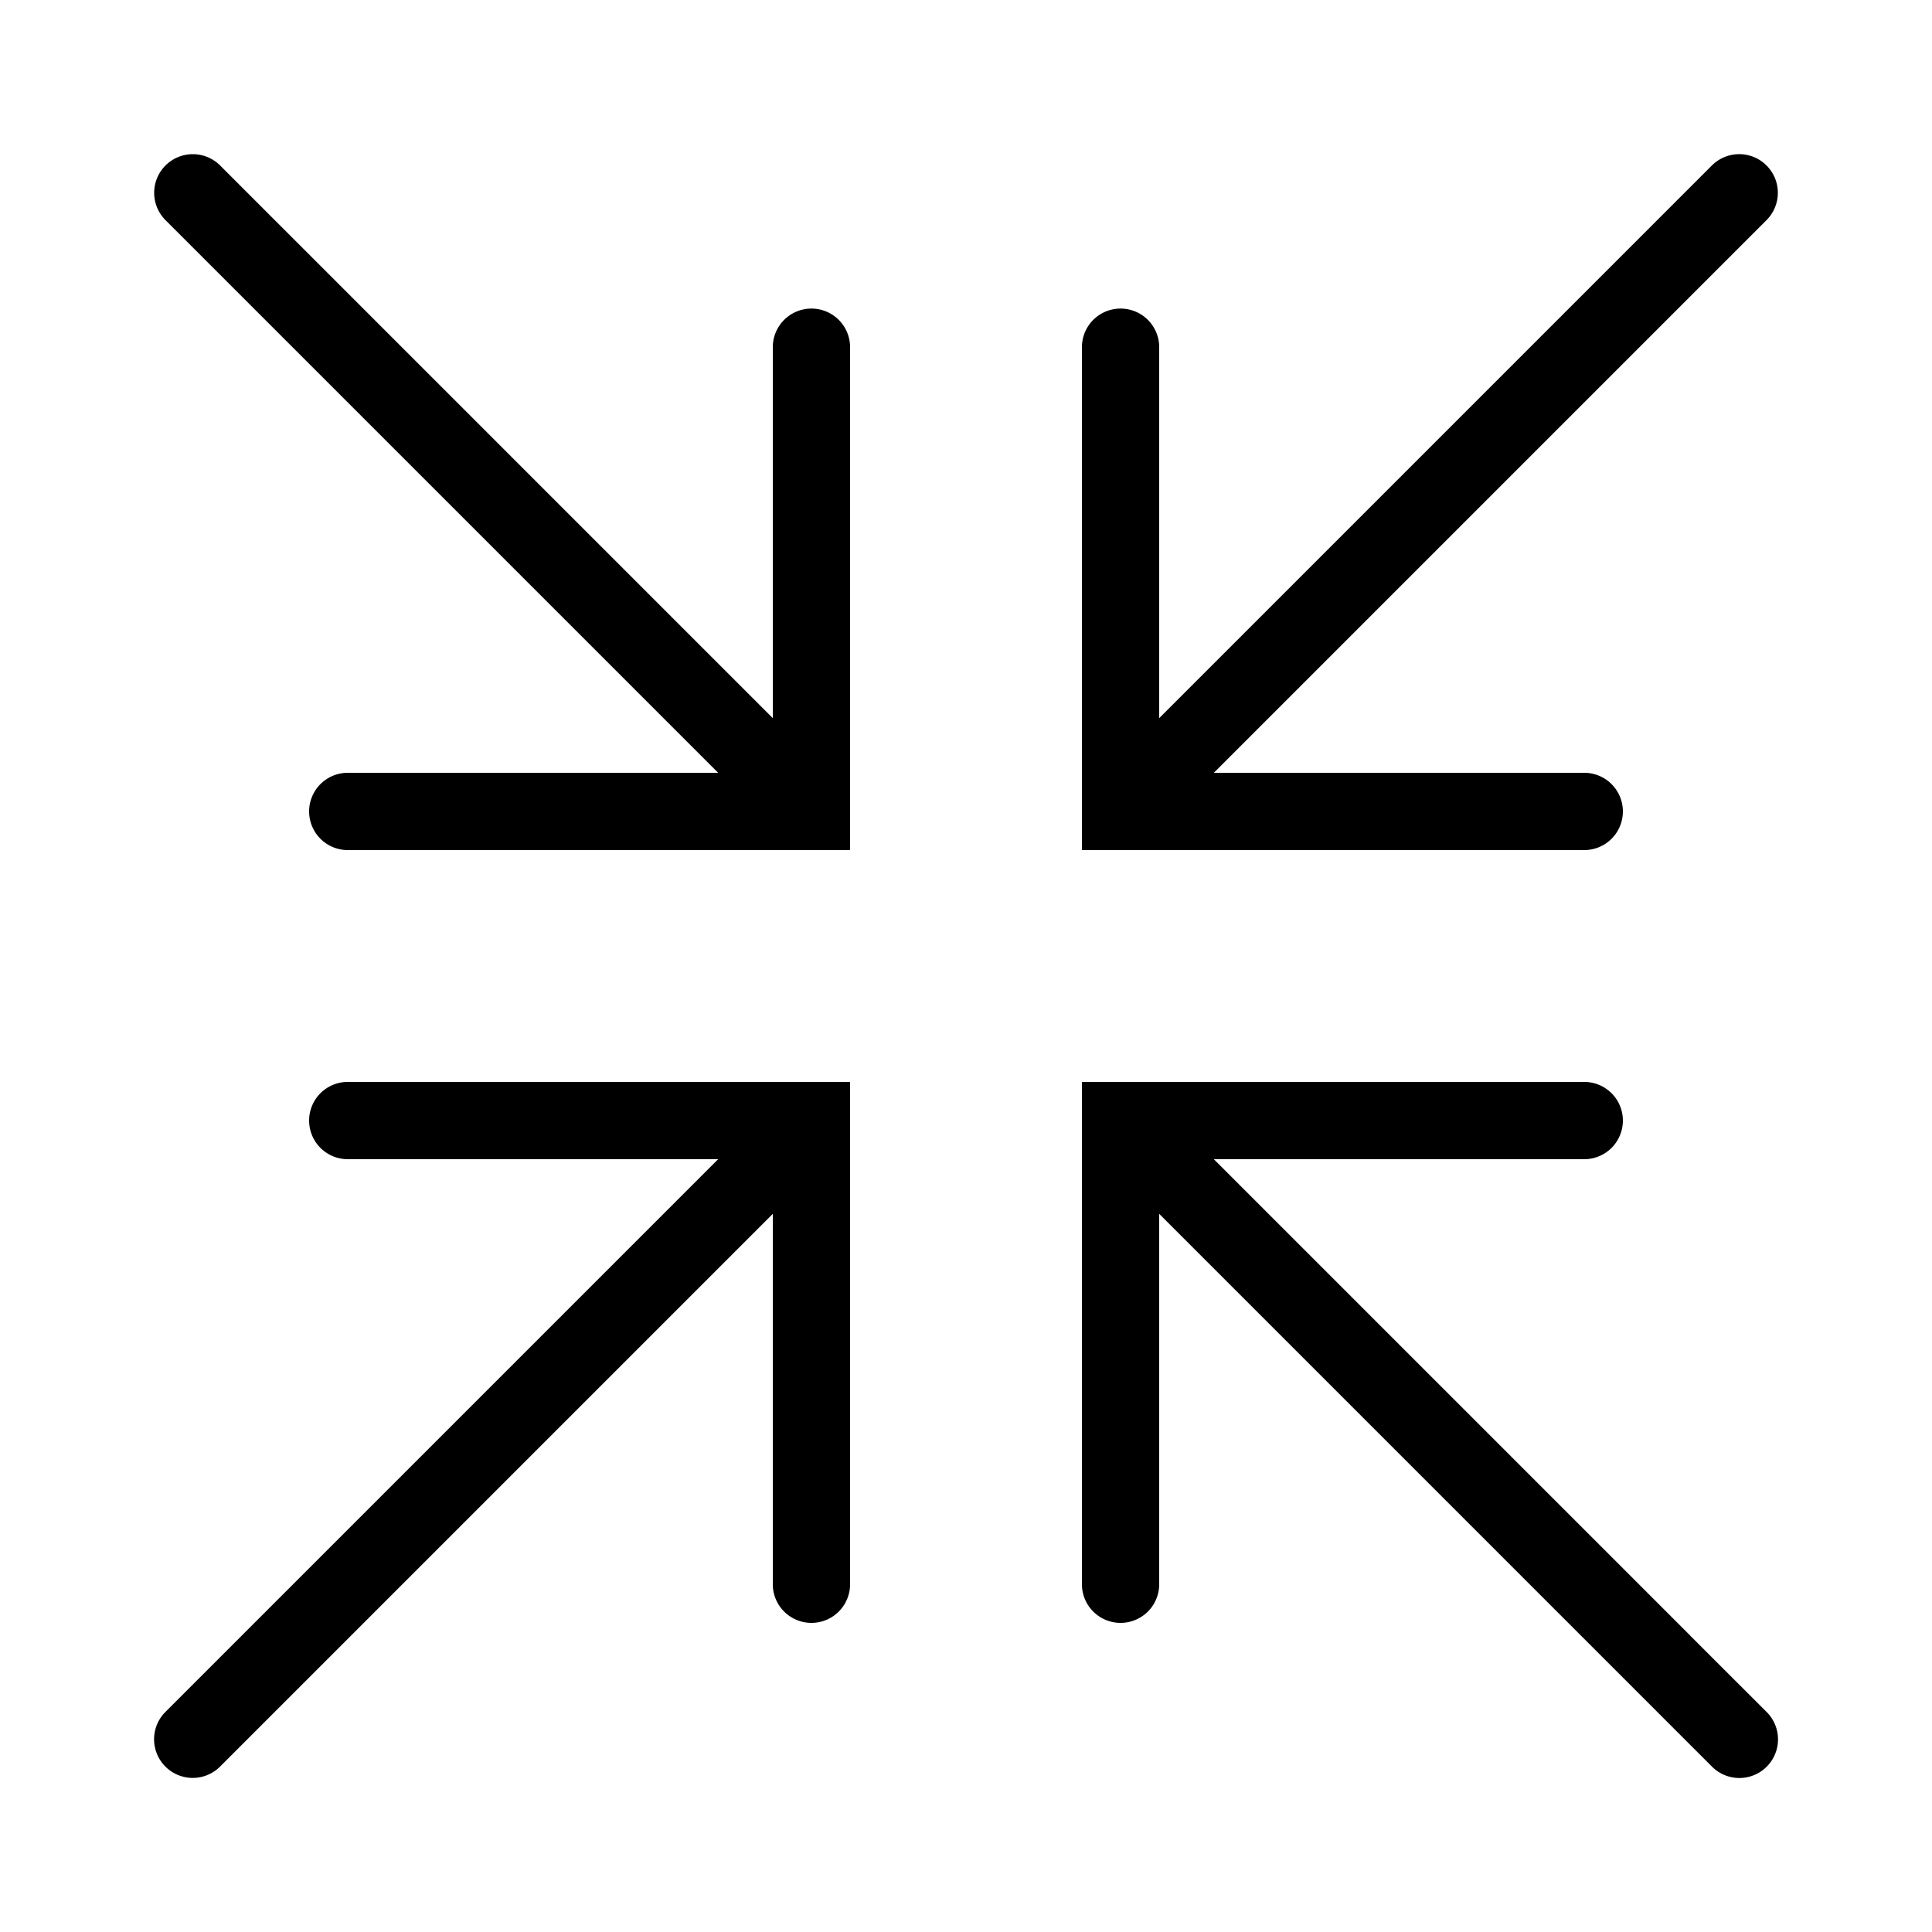 ﻿<?xml version="1.0" encoding="utf-8"?>
<svg xmlns="http://www.w3.org/2000/svg" viewBox="0 0 50 50" width="515" height="515">
  <path d="M4.99 3.99 A 1 1 0 0 0 4.293 5.707L18.586 20L9 20 A 1 1 0 1 0 9 22L22 22L22 9 A 1 1 0 0 0 20.984 7.986 A 1 1 0 0 0 20 9L20 18.586L5.707 4.293 A 1 1 0 0 0 4.99 3.99 z M 44.98 3.99 A 1 1 0 0 0 44.293 4.293L30 18.586L30 9 A 1 1 0 0 0 28.984 7.986 A 1 1 0 0 0 28 9L28 22L41 22 A 1 1 0 1 0 41 20L31.414 20L45.707 5.707 A 1 1 0 0 0 44.98 3.99 z M 9 28 A 1 1 0 1 0 9 30L18.586 30L4.293 44.293 A 1 1 0 1 0 5.707 45.707L20 31.414L20 41 A 1 1 0 1 0 22 41L22 28L9 28 z M 28 28L28 41 A 1 1 0 1 0 30 41L30 31.414L42.293 43.707L44.293 45.707 A 1 1 0 0 0 45.109 46.01 A 1 1 0 0 0 45.207 45.996 A 1 1 0 0 0 45.707 44.293L43.764 42.352 A 1 1 0 0 0 43.707 42.293L31.414 30L41 30 A 1 1 0 1 0 41 28L28 28 z" />
</svg>